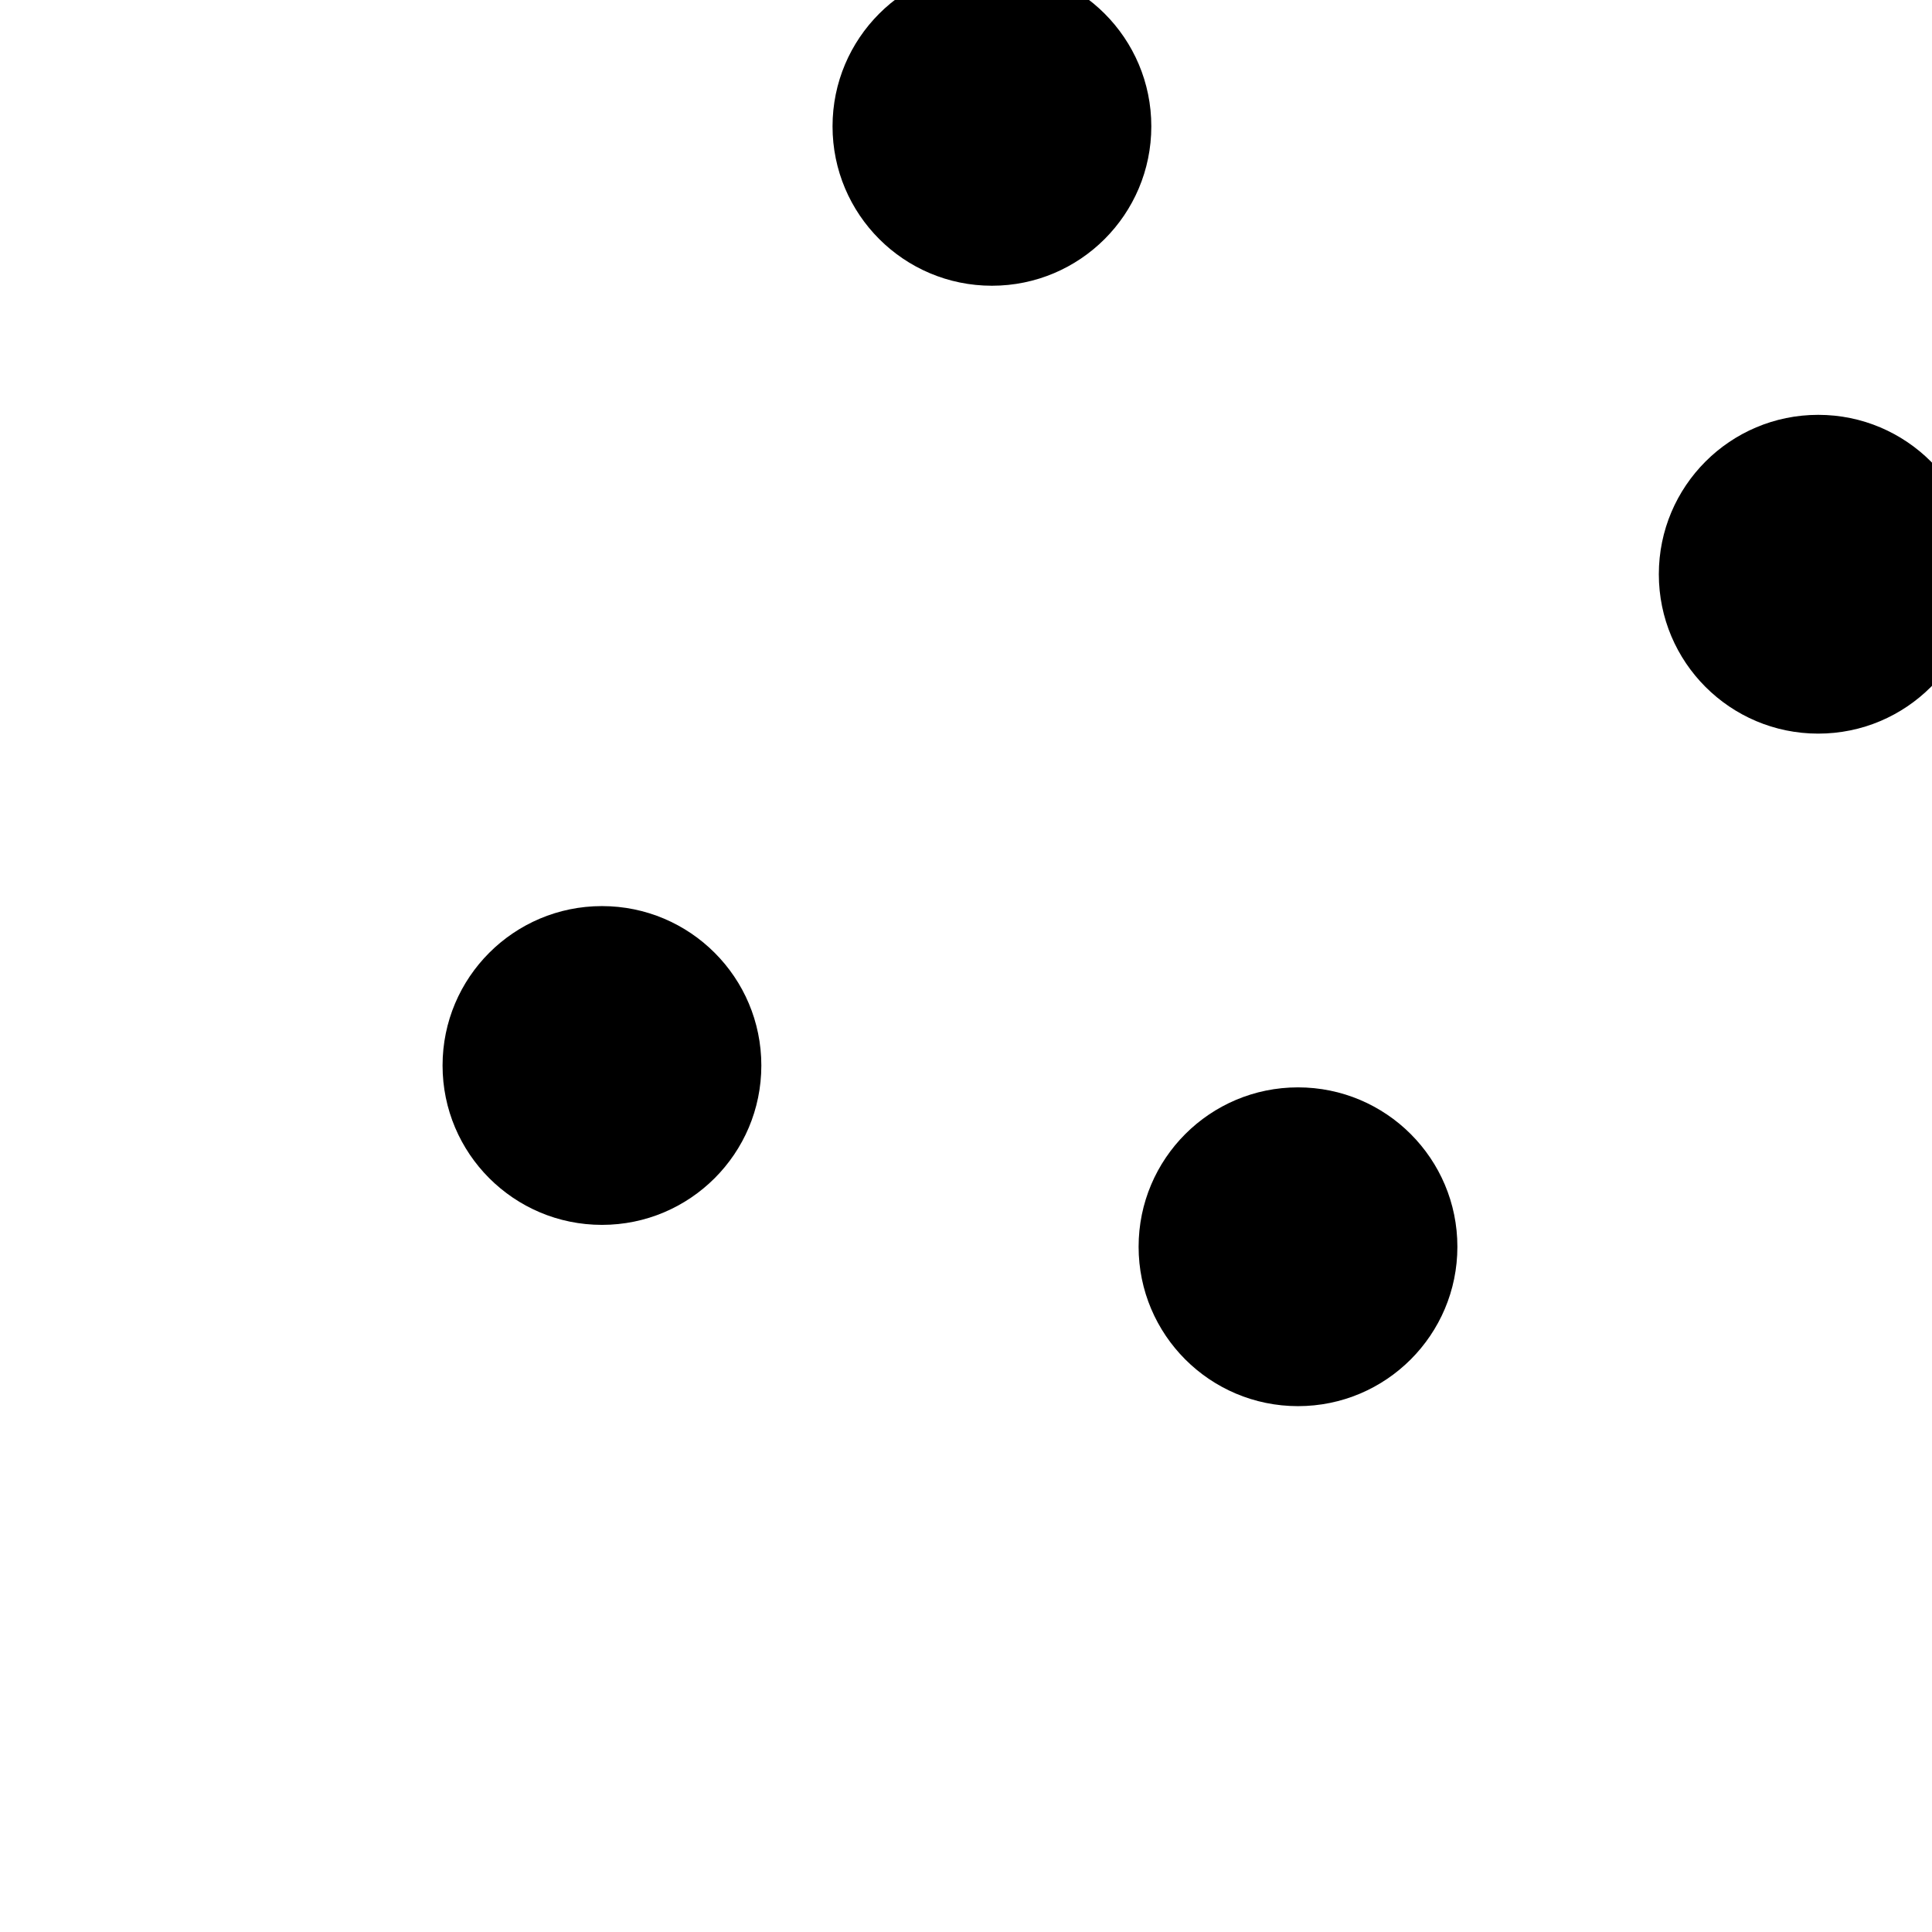<svg xmlns="http://www.w3.org/2000/svg" version="1.1" xmlns:xlink="http://www.w3.org/1999/xlink" xmlns:svgjs="http://svgjs.dev/svgjs" viewBox="0 0 800 800"><defs><filter id="bbblurry-filter" x="-100%" y="-100%" width="400%" height="400%" filterUnits="objectBoundingBox" primitiveUnits="userSpaceOnUse" color-interpolation-filters="sRGB">
	<feGaussianBlur stdDeviation="79" x="0%" y="0%" width="100%" height="100%" in="SourceGraphic" edgeMode="none" result="blur"></feGaussianBlur></filter></defs><g filter="url(#bbblurry-filter)"><ellipse rx="66" ry="66" cx="249.255" cy="441.194" fill="hsl(185, 100%, 57%)"></ellipse><ellipse rx="66" ry="66" cx="537.473" cy="516.255" fill="hsla(121, 90%, 49%, 1.00)"></ellipse><ellipse rx="66" ry="66" cx="752.886" cy="237.778" fill="hsl(182, 100%, 67%)"></ellipse><ellipse rx="66" ry="66" cx="410.736" cy="52.317" fill="hsla(174, 100%, 50%, 1.00)"></ellipse></g></svg>